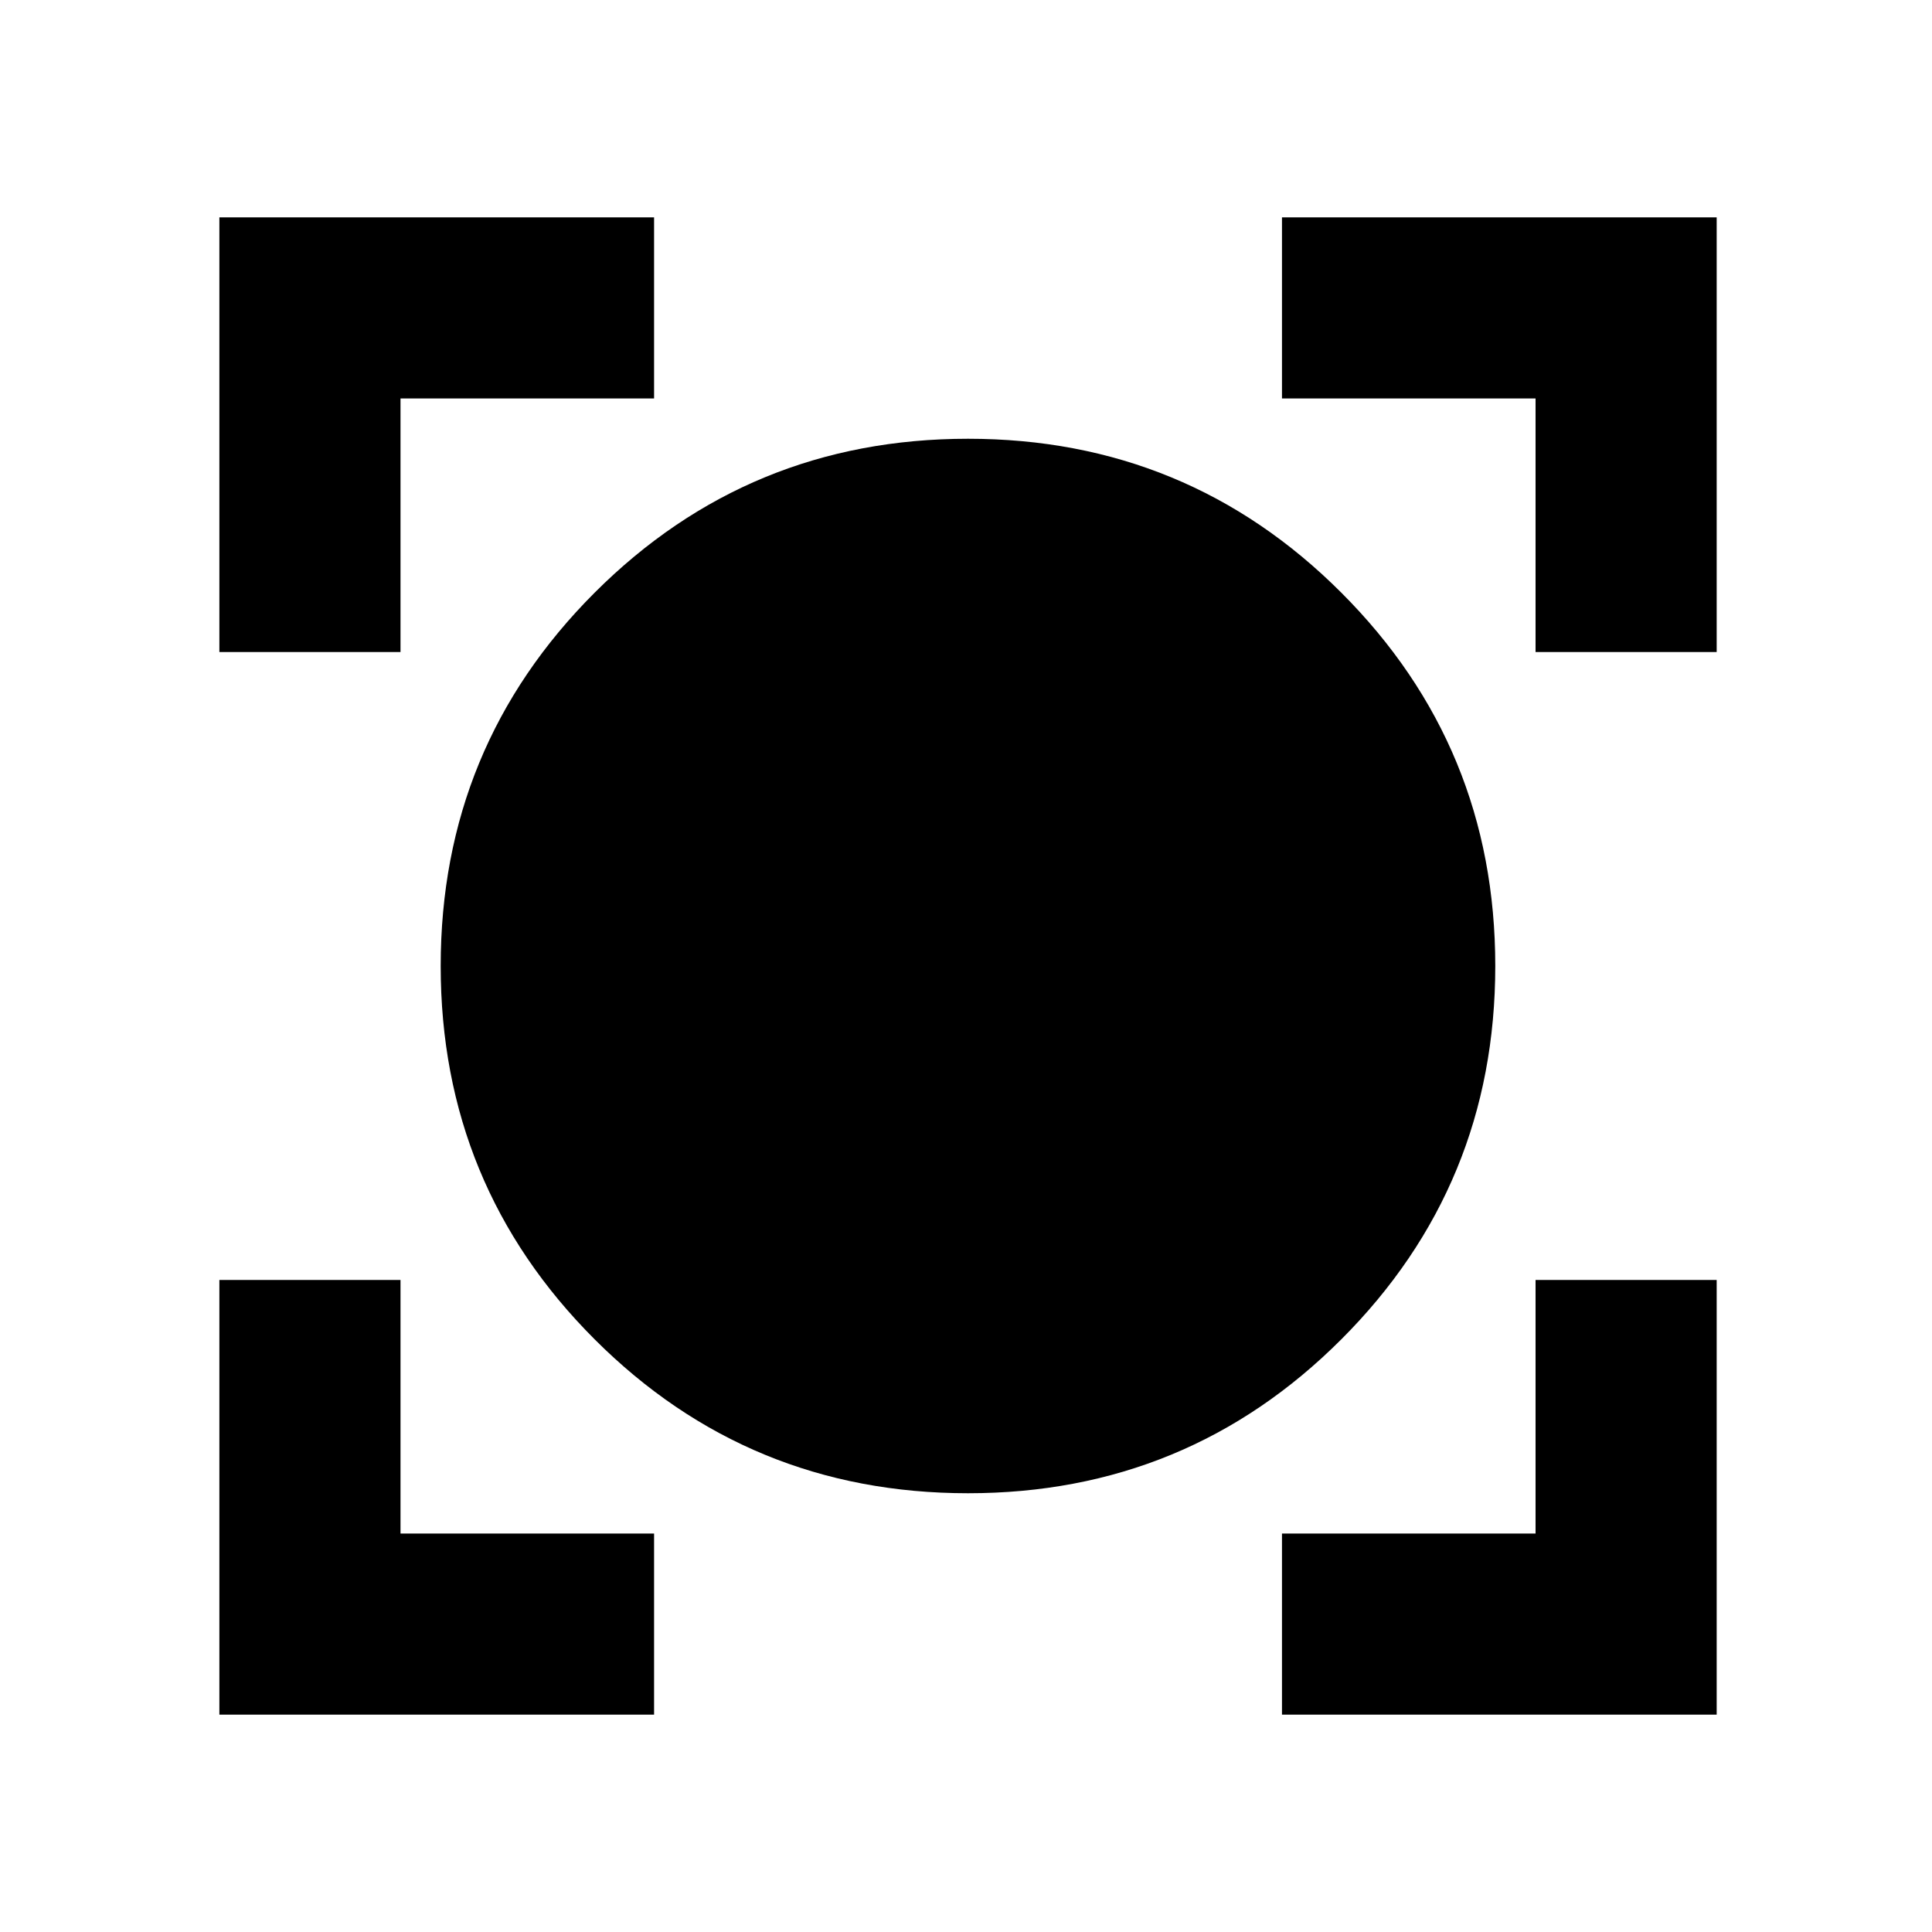 <svg xmlns="http://www.w3.org/2000/svg" height="20" width="20"><path d="M2.271 17.75v-4.5h1.875v2.625h2.625v1.875Zm11 0v-1.875h2.625V13.25h1.875v4.5Zm-3.25-2.292q-2.271 0-3.865-1.593Q4.562 12.271 4.562 10t1.594-3.865q1.594-1.593 3.865-1.593t3.864 1.593Q15.479 7.729 15.479 10t-1.594 3.865q-1.593 1.593-3.864 1.593ZM2.271 6.75v-4.5h4.5v1.875H4.146V6.75Zm13.625 0V4.125h-2.625V2.25h4.5v4.5Z"/></svg>